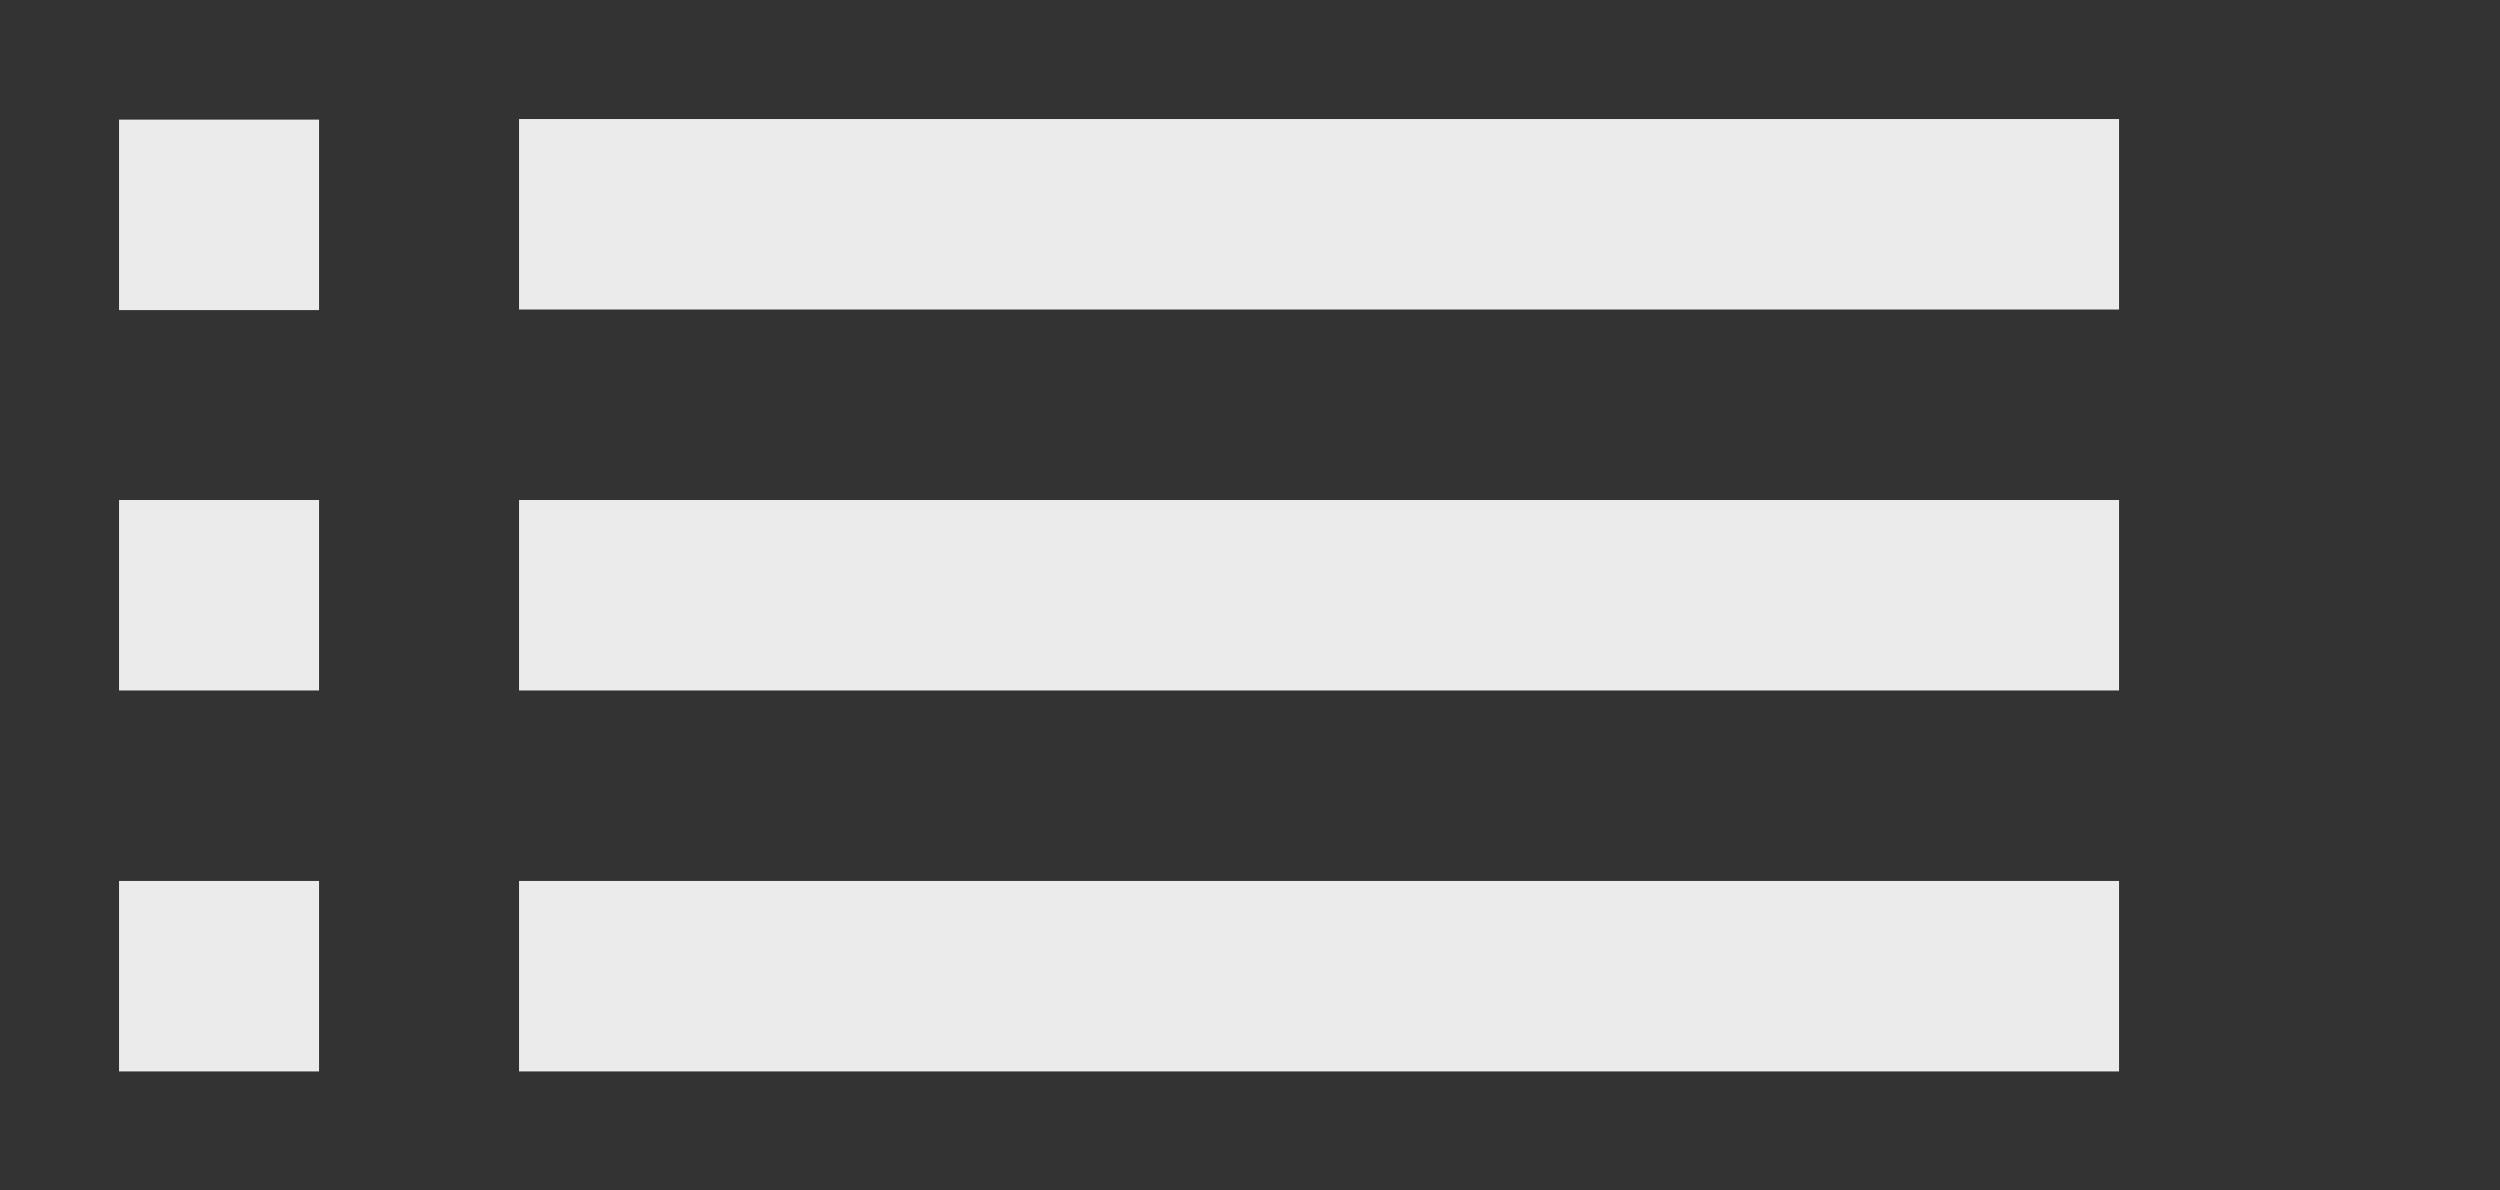 <!-- Generated by IcoMoon.io -->
<svg version="1.1" xmlns="http://www.w3.org/2000/svg" width="84" height="40" viewBox="0 0 84 40">
<rect x="0" y="0" width="84" height="40" fill="#333333" stroke="none"/>
<title>mp-list-5</title>
<path fill="#ebebeb" d="M4 36h6.72v-6.4h-6.72v6.4zM4 10.419h6.72v-6.4h-6.72v6.4zM4 23.2h6.72v-6.4h-6.72v6.4zM17.44 36h53.76v-6.4h-53.76v6.4zM17.44 10.4h53.76v-6.4h-53.76v6.4zM17.44 23.2h53.76v-6.4h-53.76v6.4z"></path>
</svg>
